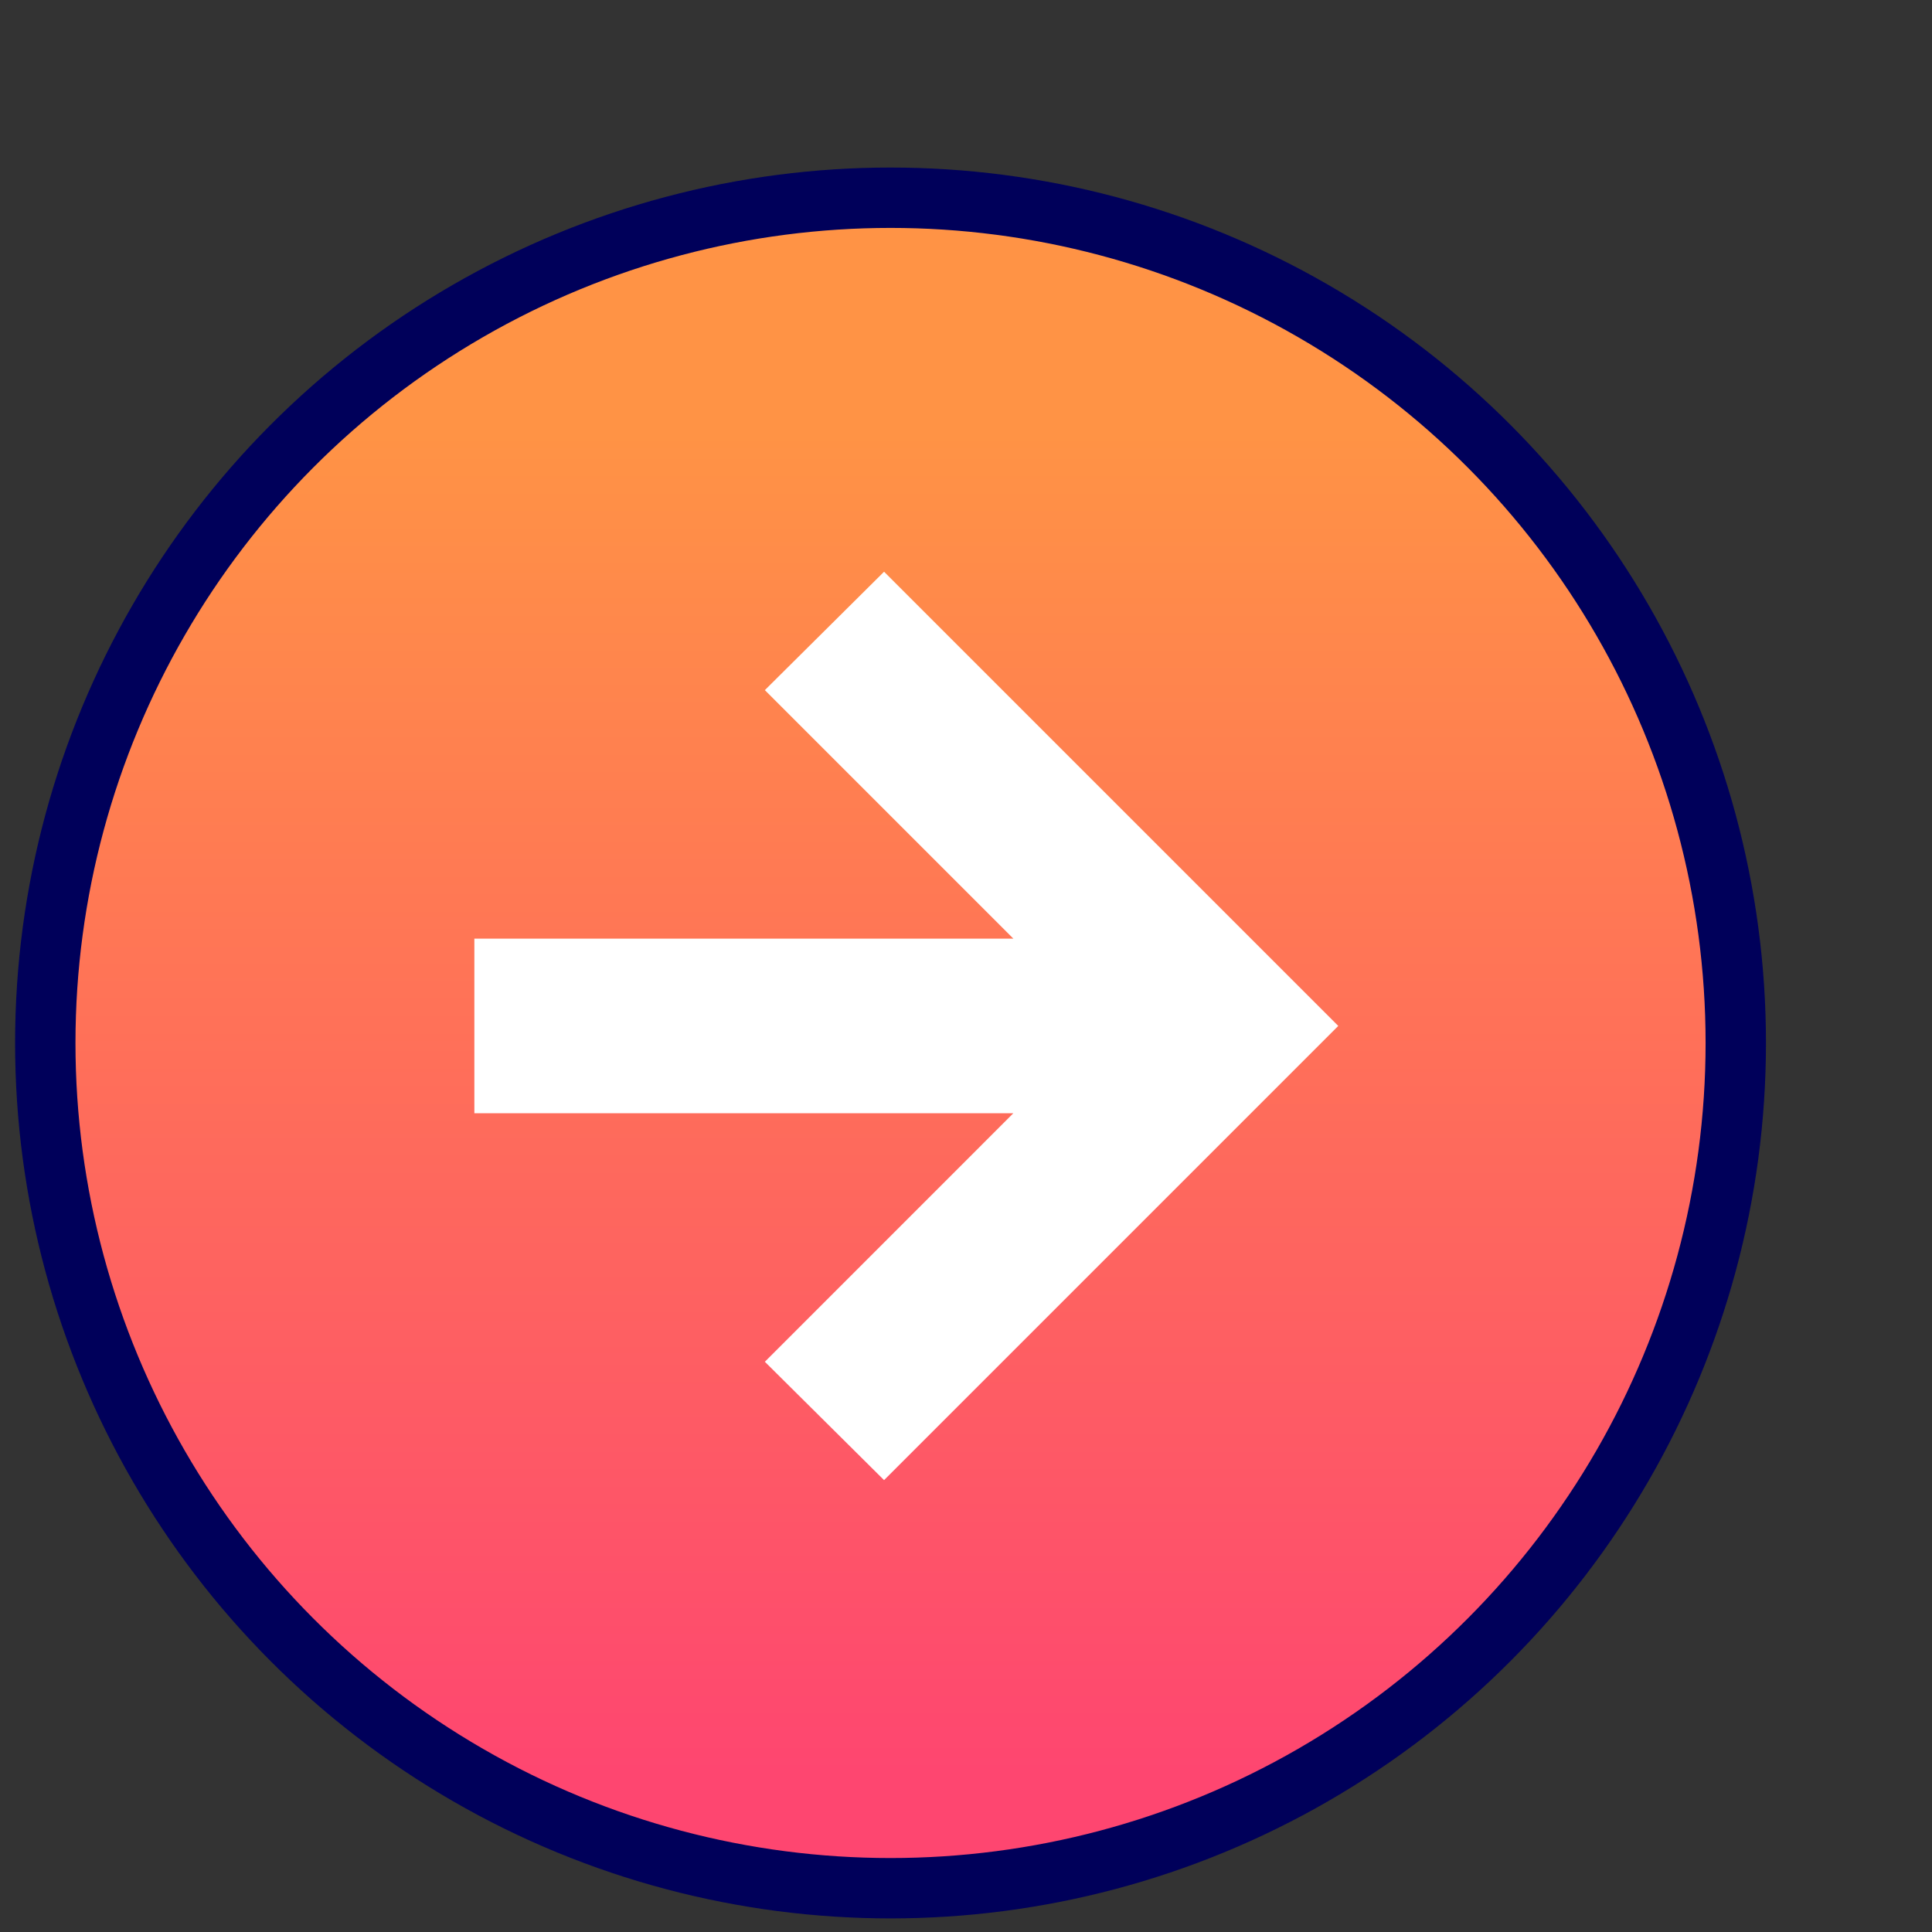 <svg width="64" height="64" viewBox="0 0 64 64" fill="none" xmlns="http://www.w3.org/2000/svg">
<rect x="0" y="0" width="64" height="64" fill="#333333" stroke="none"/>
<circle cx="29.5" cy="34.55" r="28" fill="url(#paint0_linear_2_4242)" stroke="#00005A" stroke-width="2" stroke-linejoin="round"/>
<path d="M29.286 49.031L25.337 45.11L33.569 36.877H15.714V31.093H33.569L25.337 22.861L29.286 18.939L44.332 33.985L29.286 49.031Z" fill="white"/>
<defs>
<linearGradient id="paint0_linear_2_4242" x1="29.5" y1="14.328" x2="29.5" y2="58.772" gradientUnits="userSpaceOnUse">
<stop stop-color="#FF9345"/>
<stop offset="1" stop-color="#FE4670"/>
</linearGradient>
</defs>
</svg>
